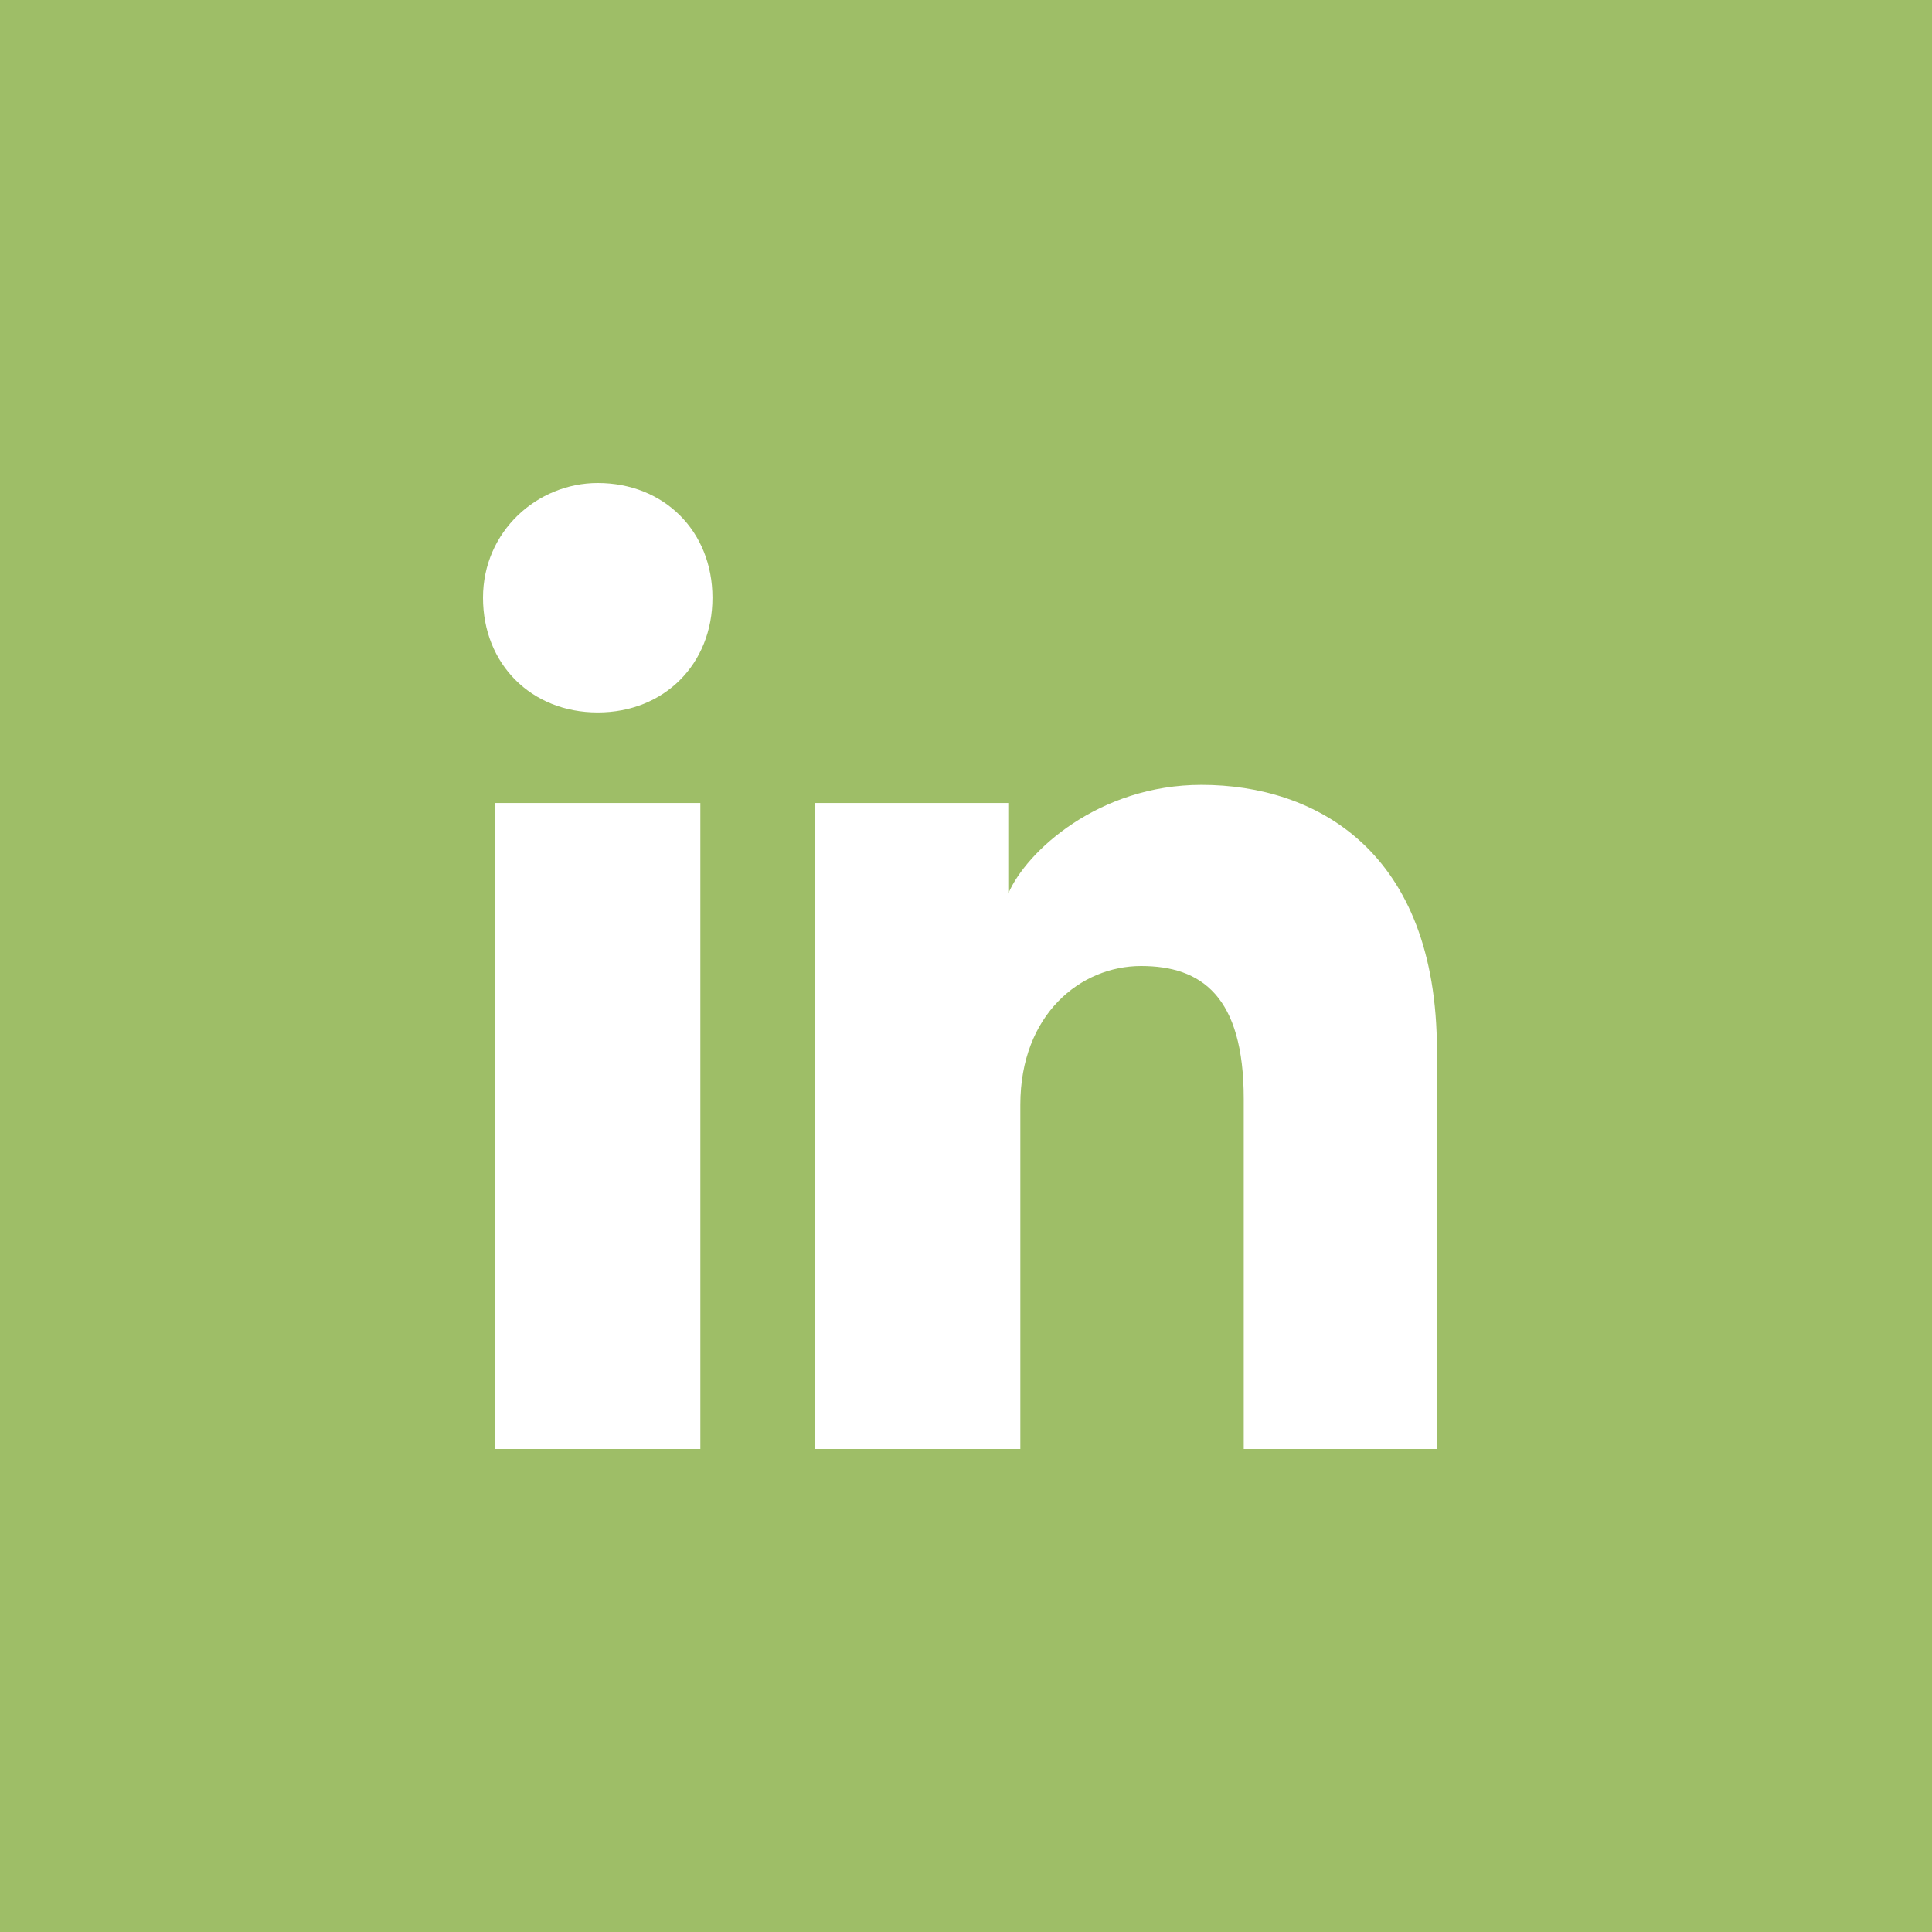 <svg width="50" height="50" viewBox="0 0 50 50" fill="none" xmlns="http://www.w3.org/2000/svg">
<path fill-rule="evenodd" clip-rule="evenodd" d="M0 0H50V50H0V0ZM12.812 20.781V37.5H18.125V20.781H12.812ZM12.5 15.469C12.5 17.188 13.75 18.438 15.469 18.438C17.188 18.438 18.438 17.188 18.438 15.469C18.438 13.75 17.188 12.5 15.469 12.5C13.906 12.5 12.5 13.75 12.5 15.469ZM32.188 37.5H37.188V27.188C37.188 22.031 34.062 20.312 31.094 20.312C28.438 20.312 26.562 22.031 26.094 23.125V20.781H21.094V37.5H26.406V28.594C26.406 26.25 27.969 25 29.531 25C31.094 25 32.188 25.781 32.188 28.438V37.5Z" fill="#9EBE67"/>
</svg>
